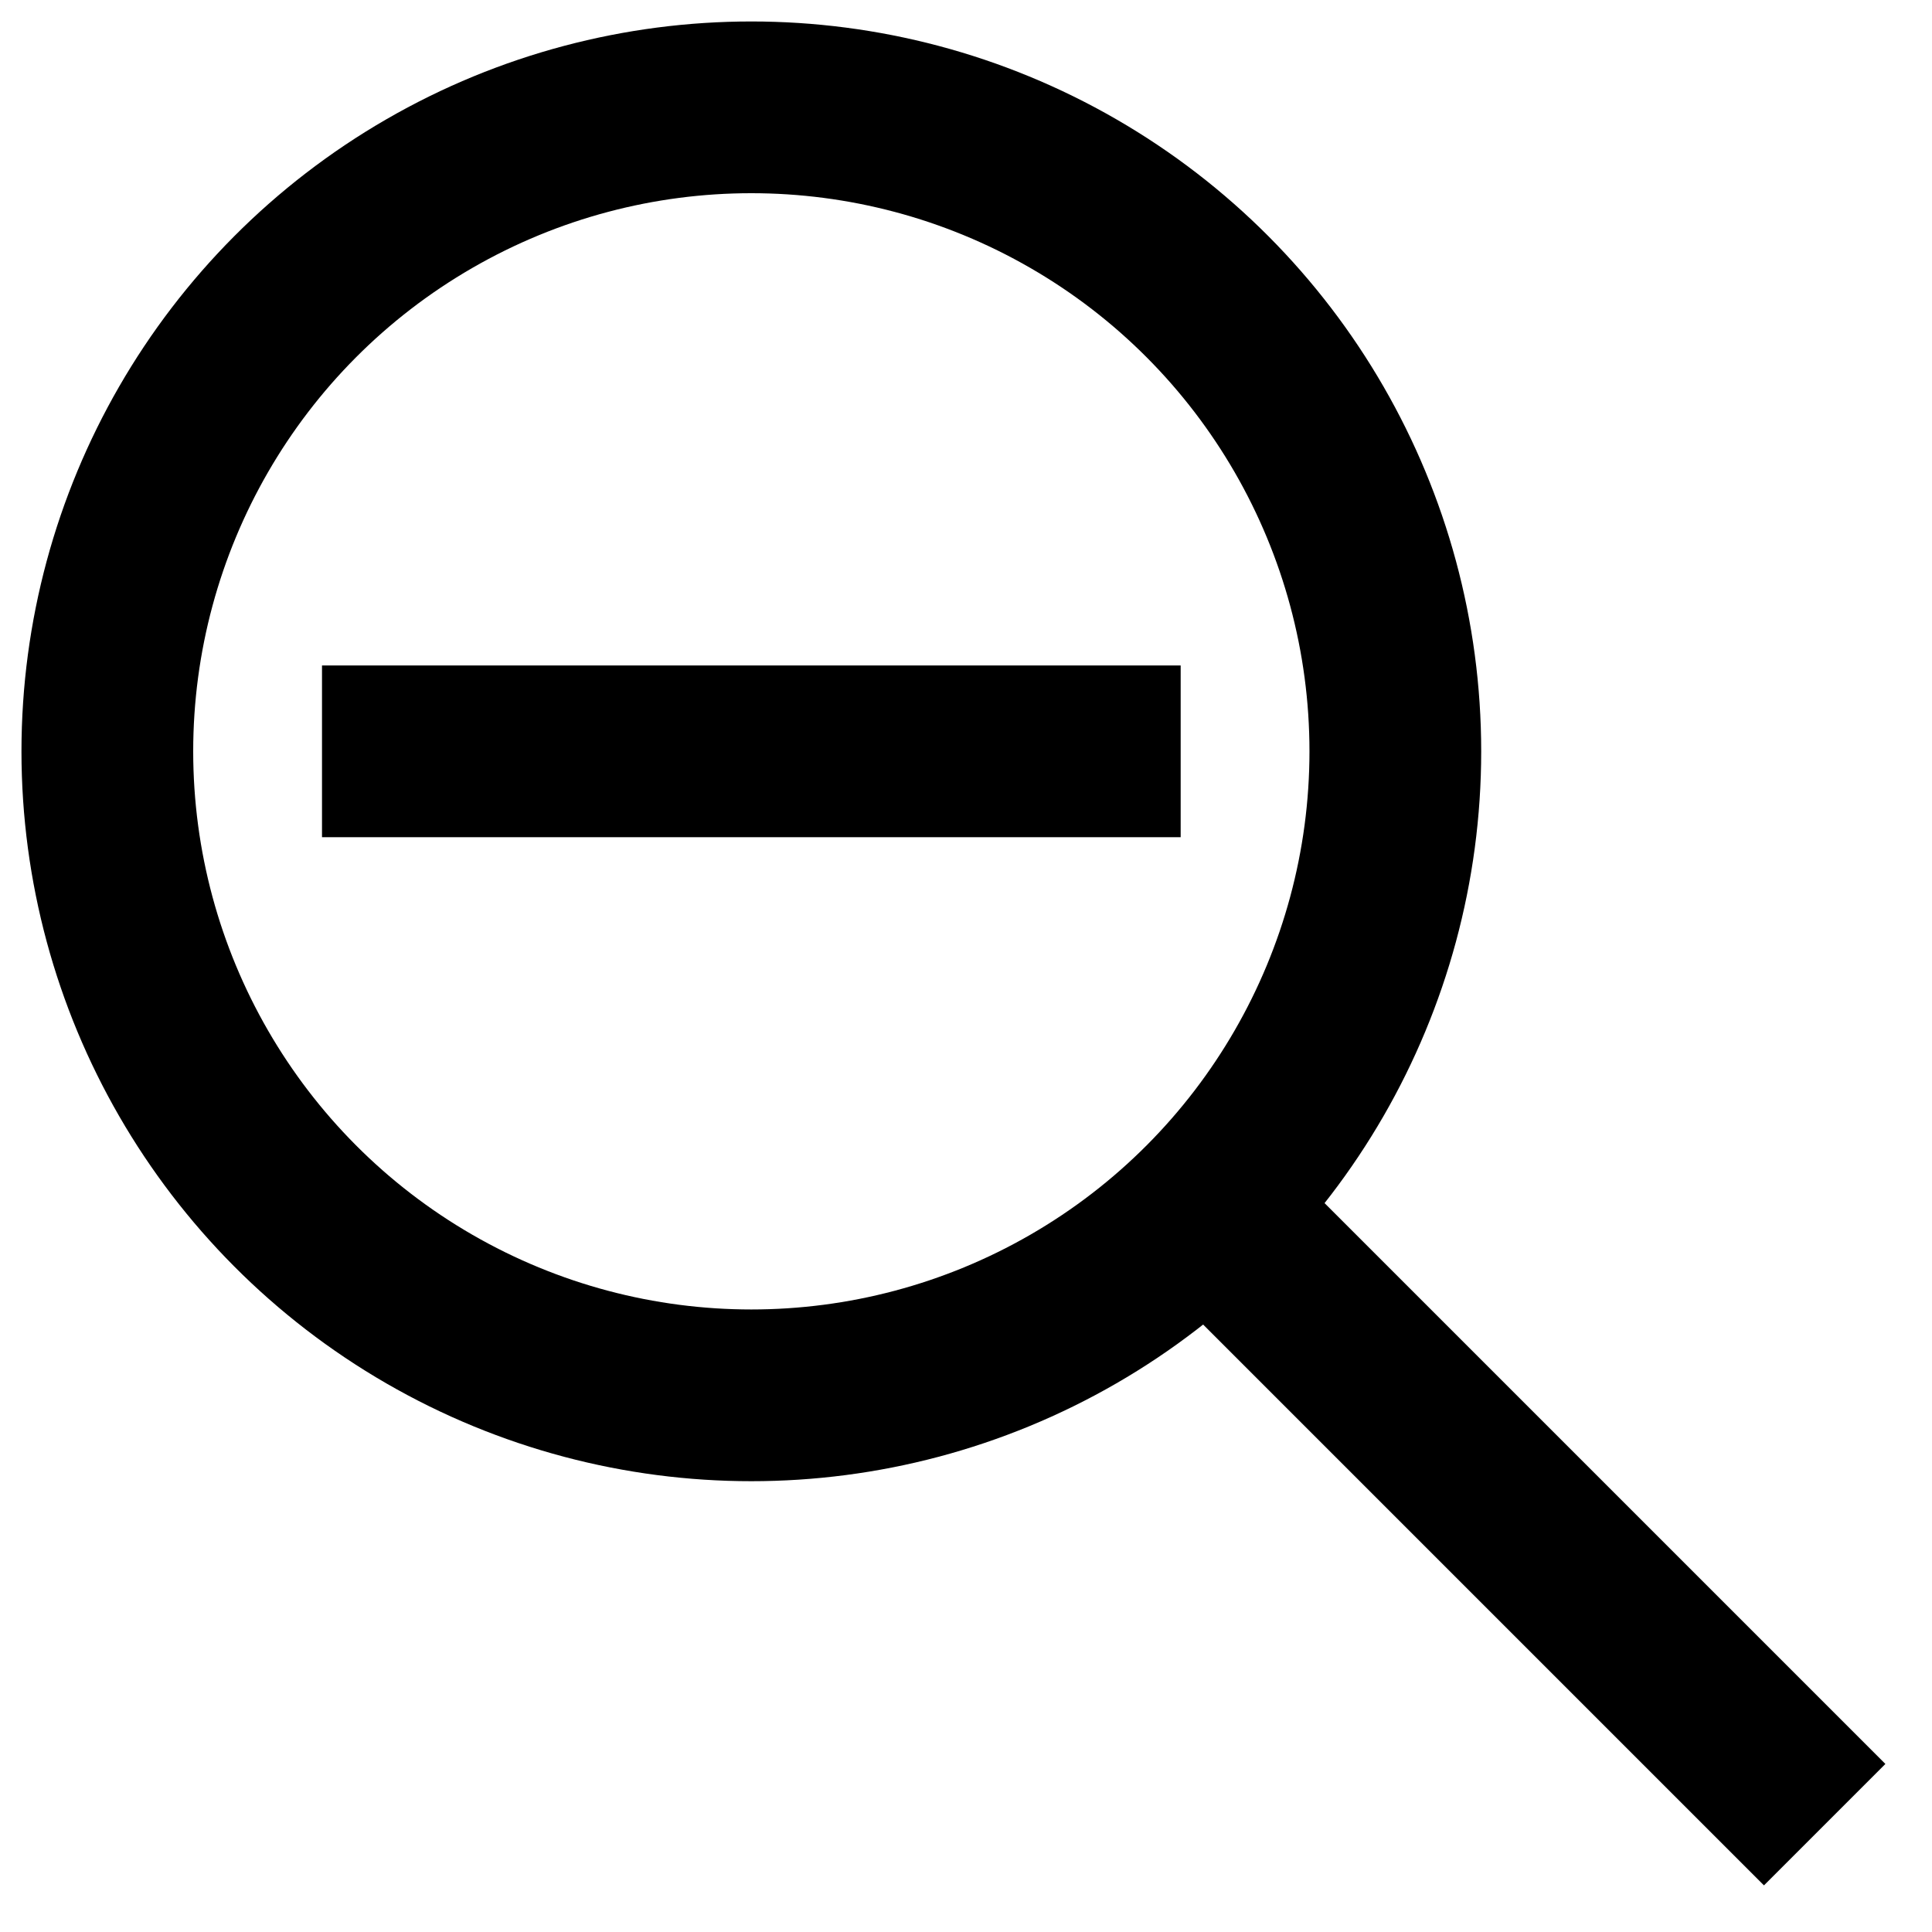<?xml version="1.0" encoding="UTF-8"?><svg xmlns="http://www.w3.org/2000/svg" version="1.1" width="45px" height="45px" viewBox="-0.5 -0.5 45 45"><g><ellipse cx="17" cy="17" rx="15" ry="15" fill="none" stroke="rgb(0, 0, 0)" stroke-width="4"/><path d="M 42 42 L 27.61 27.61" fill="none" stroke="rgb(0, 0, 0)" stroke-width="4"/><path d="M 7 17 L 27 17" fill="none" stroke="rgb(0, 0, 0)" stroke-width="4"/></g></svg>